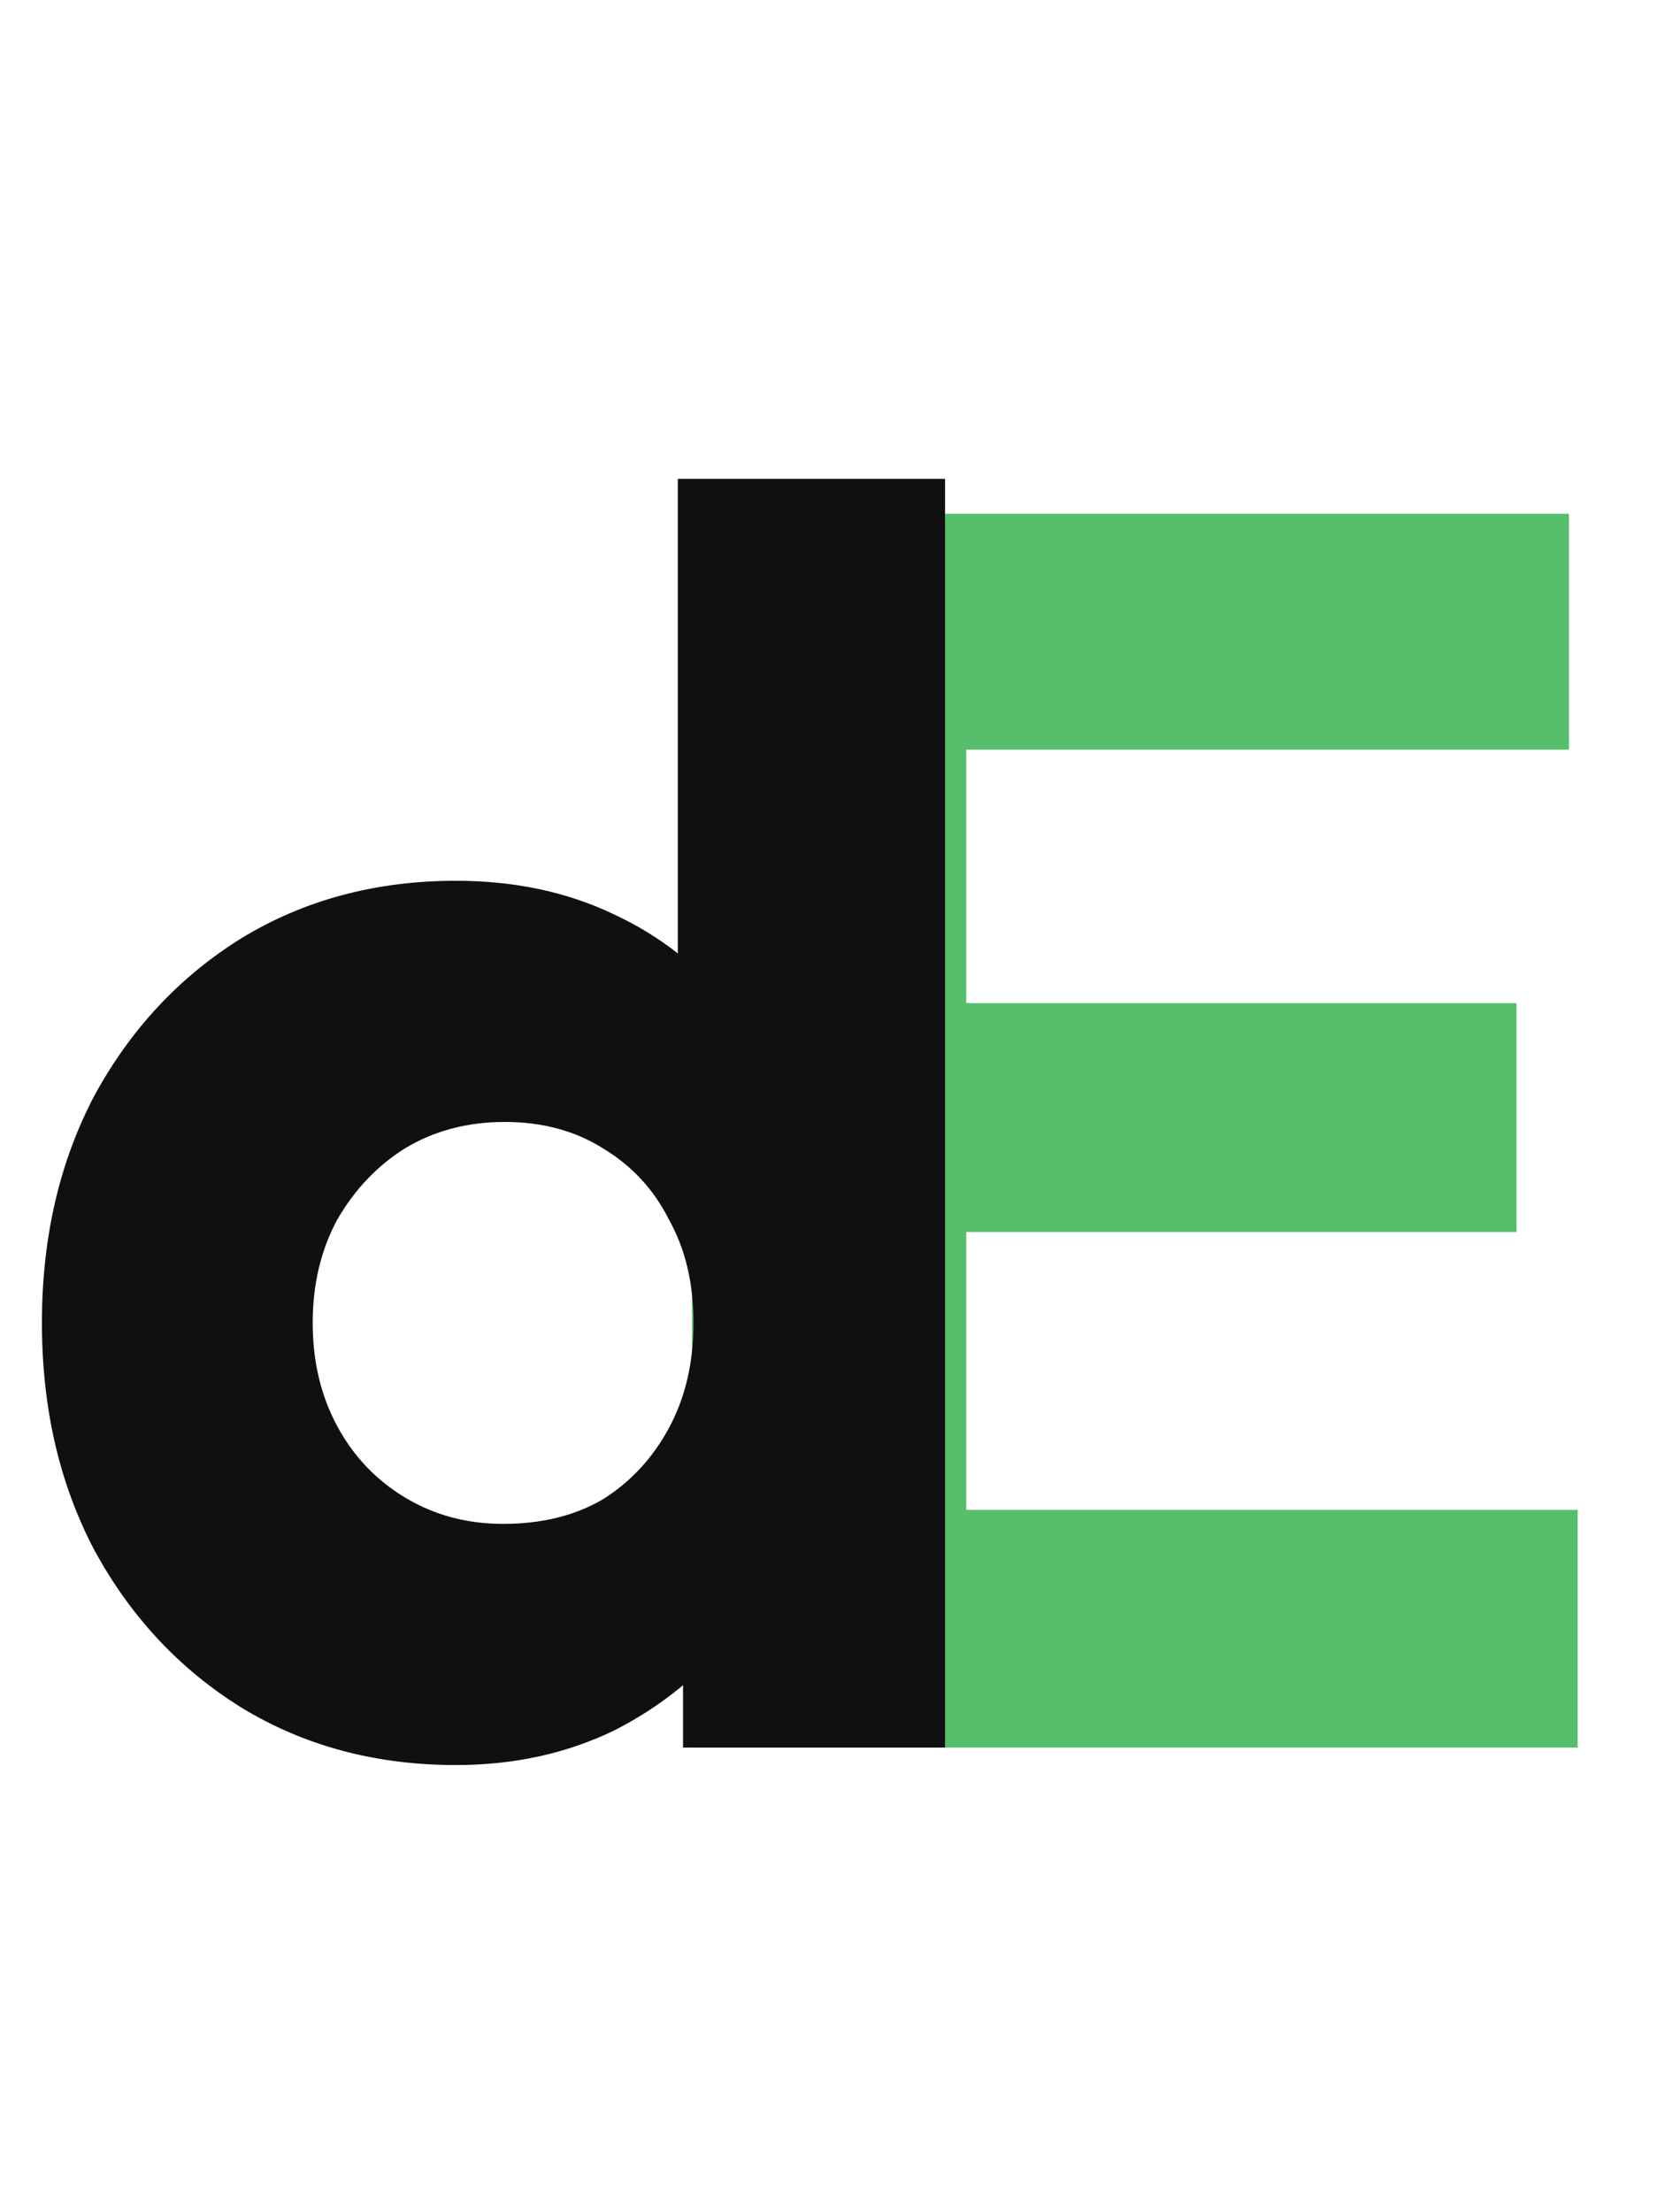 <svg width="61" height="81" viewBox="0 0 61 81" fill="none" xmlns="http://www.w3.org/2000/svg">
<path d="M25.352 64V18.816H35.4V64H25.352ZM33.032 64V55.296H57.8V64H33.032ZM33.032 45.12V36.736H55.56V45.12H33.032ZM33.032 27.456V18.816H57.48V27.456H33.032Z" fill="#57BE6C"/>
<path d="M16.704 64.64C13.76 64.64 11.136 63.936 8.832 62.528C6.571 61.12 4.779 59.2 3.456 56.768C2.176 54.336 1.536 51.563 1.536 48.448C1.536 45.333 2.176 42.56 3.456 40.128C4.779 37.696 6.571 35.776 8.832 34.368C11.136 32.96 13.76 32.256 16.704 32.256C18.837 32.256 20.757 32.661 22.464 33.472C24.213 34.283 25.643 35.413 26.752 36.864C27.904 38.272 28.544 39.893 28.672 41.728V54.848C28.544 56.683 27.925 58.347 26.816 59.84C25.707 61.291 24.277 62.464 22.528 63.36C20.779 64.213 18.837 64.64 16.704 64.64ZM18.432 55.808C19.84 55.808 21.056 55.509 22.08 54.912C23.104 54.272 23.915 53.397 24.512 52.288C25.109 51.179 25.408 49.899 25.408 48.448C25.408 46.997 25.109 45.739 24.512 44.672C23.957 43.563 23.147 42.688 22.08 42.048C21.056 41.408 19.861 41.088 18.496 41.088C17.131 41.088 15.915 41.408 14.848 42.048C13.824 42.688 12.992 43.563 12.352 44.672C11.755 45.781 11.456 47.04 11.456 48.448C11.456 49.856 11.755 51.115 12.352 52.224C12.949 53.333 13.781 54.208 14.848 54.848C15.915 55.488 17.109 55.808 18.432 55.808ZM34.624 64H25.024V55.616L26.496 48.064L24.832 40.512V17.536H34.624V64Z" fill="#101010"/>
</svg>
